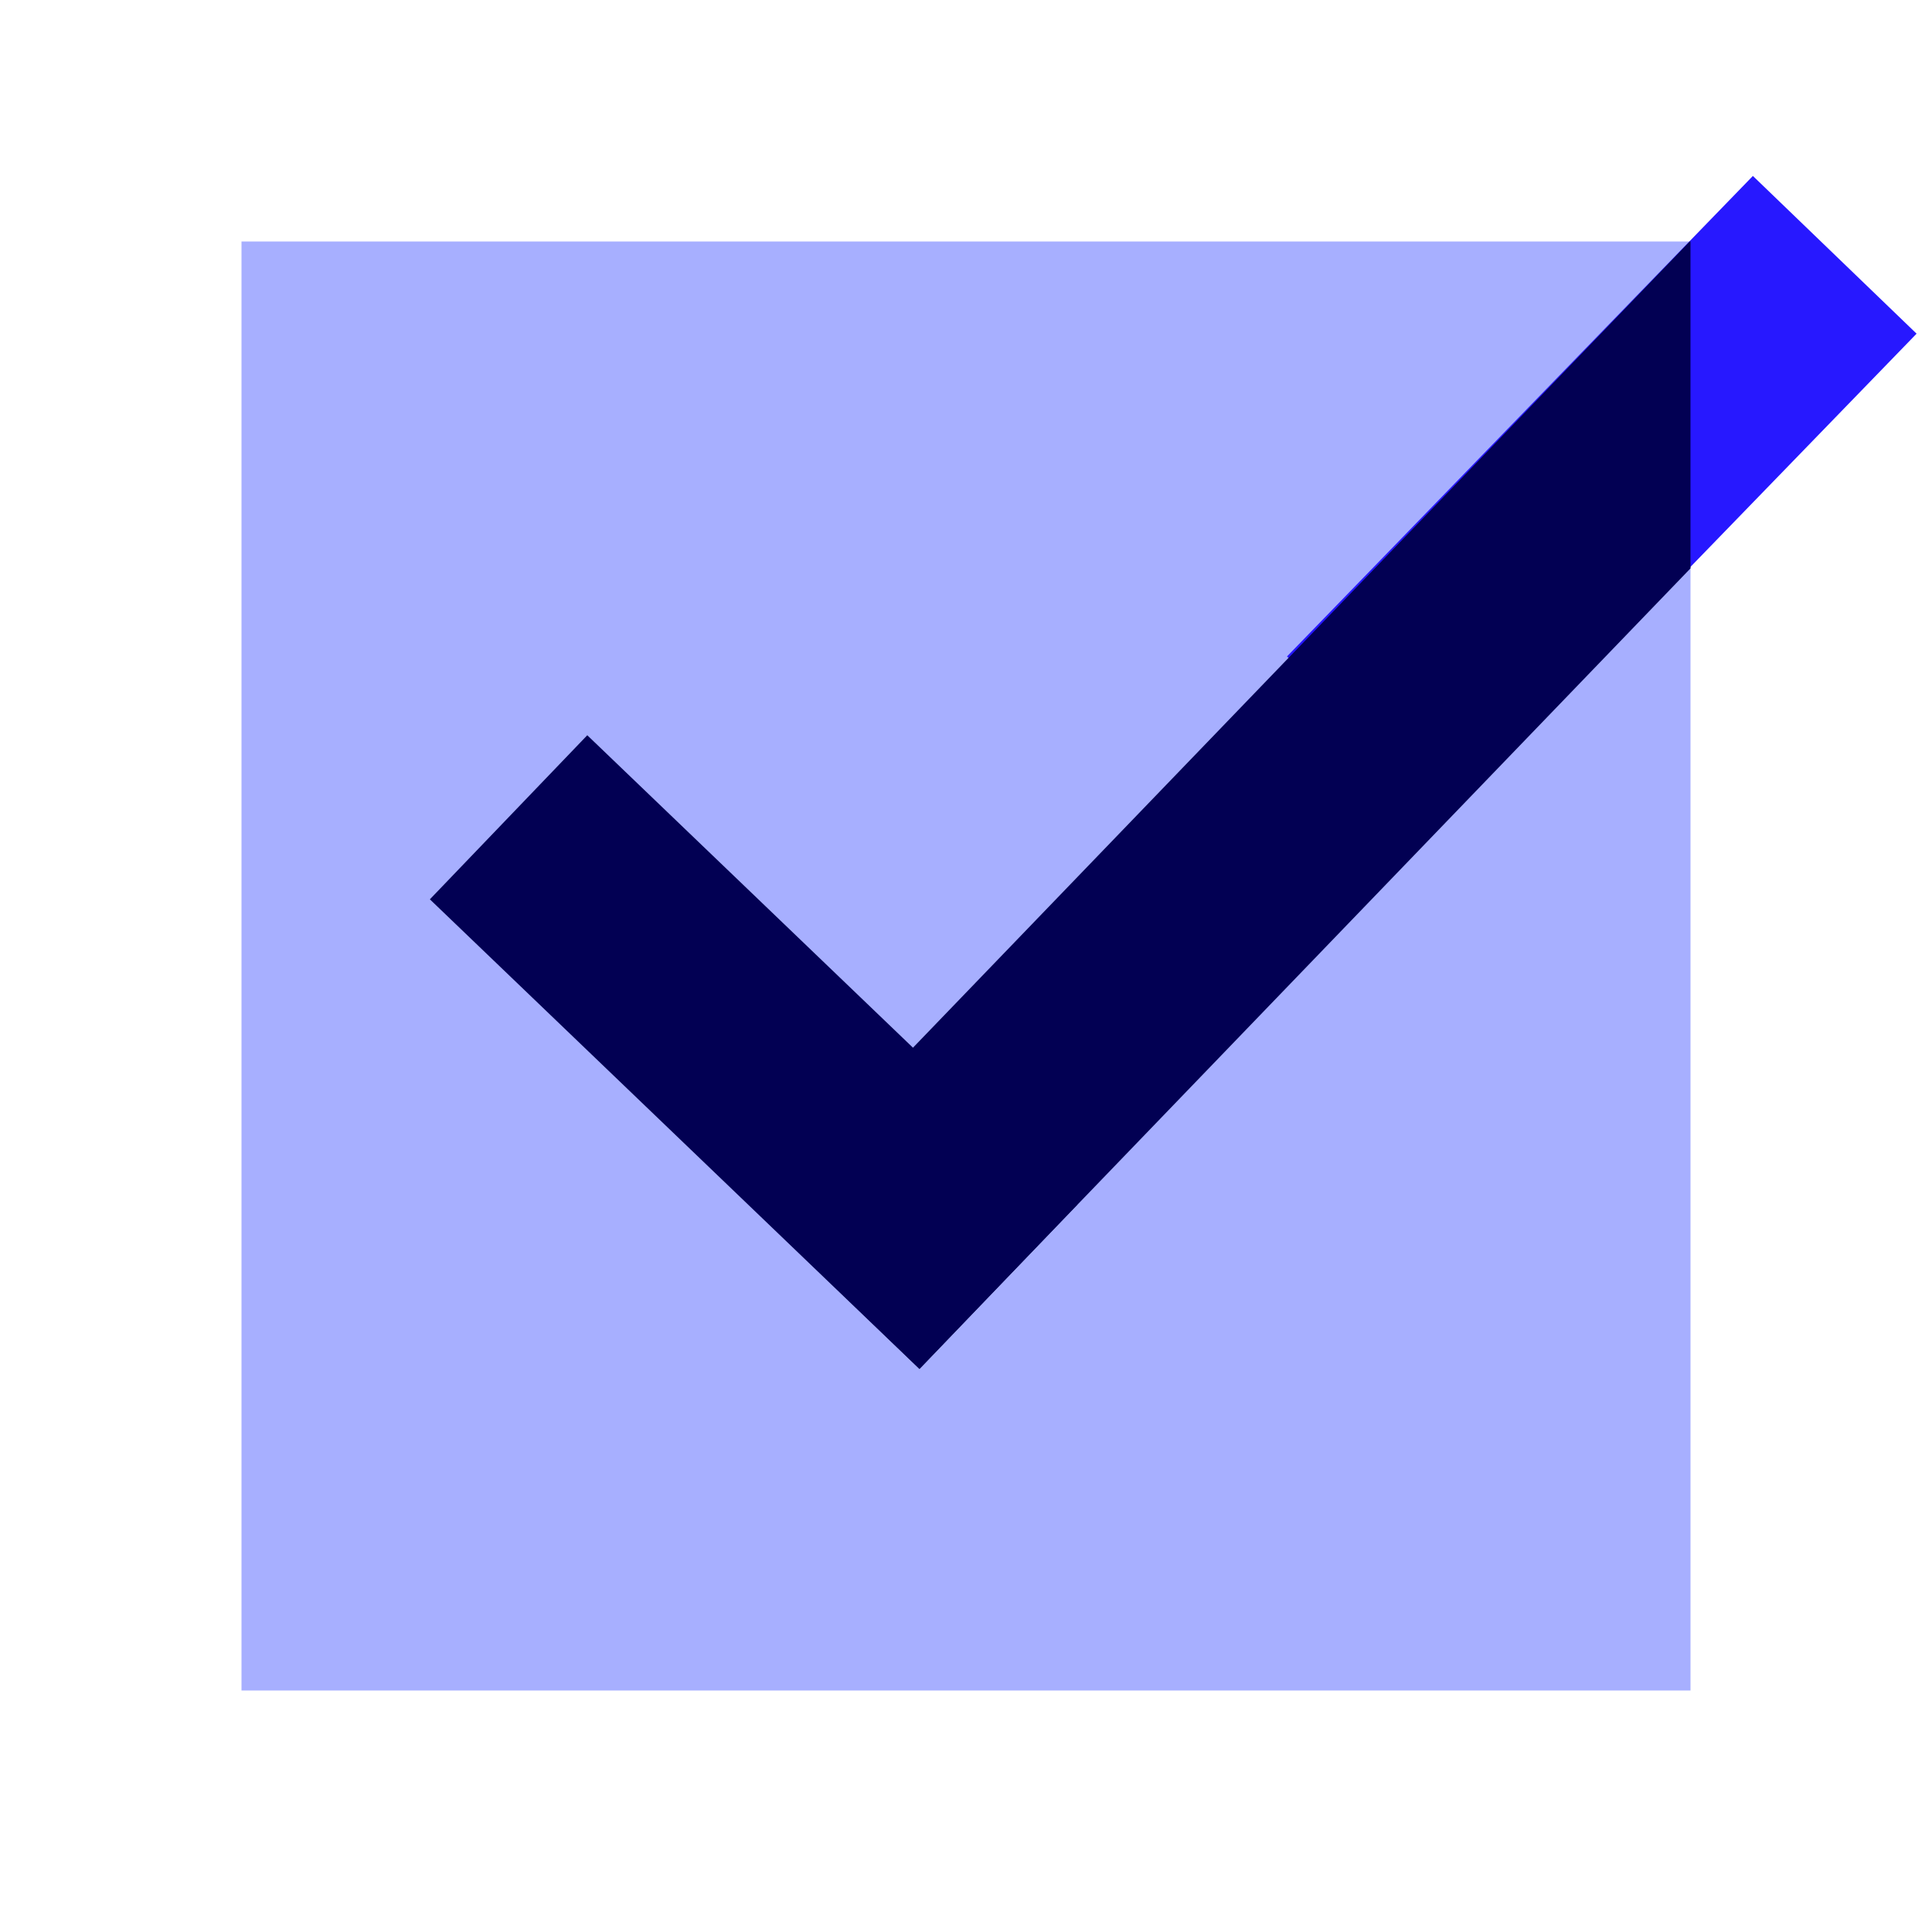 <svg width="152" height="152" viewBox="0 0 152 152" fill="none" xmlns="http://www.w3.org/2000/svg">
<path d="M133 19H19V133H133V19Z" fill="#A7AFFF"/>
<path d="M114.136 64.056L101.254 51.645L137.908 13.842L150.787 26.252L114.136 64.056Z" fill="#2718FF"/>
<path d="M132.999 19H132.936L59.453 95.272L72.335 107.683L132.999 44.717V19Z" fill="#020053"/>
<path d="M46.204 57.845L33.82 70.754L72.341 107.709L84.725 94.8L46.204 57.845Z" fill="#020053"/>
</svg>
